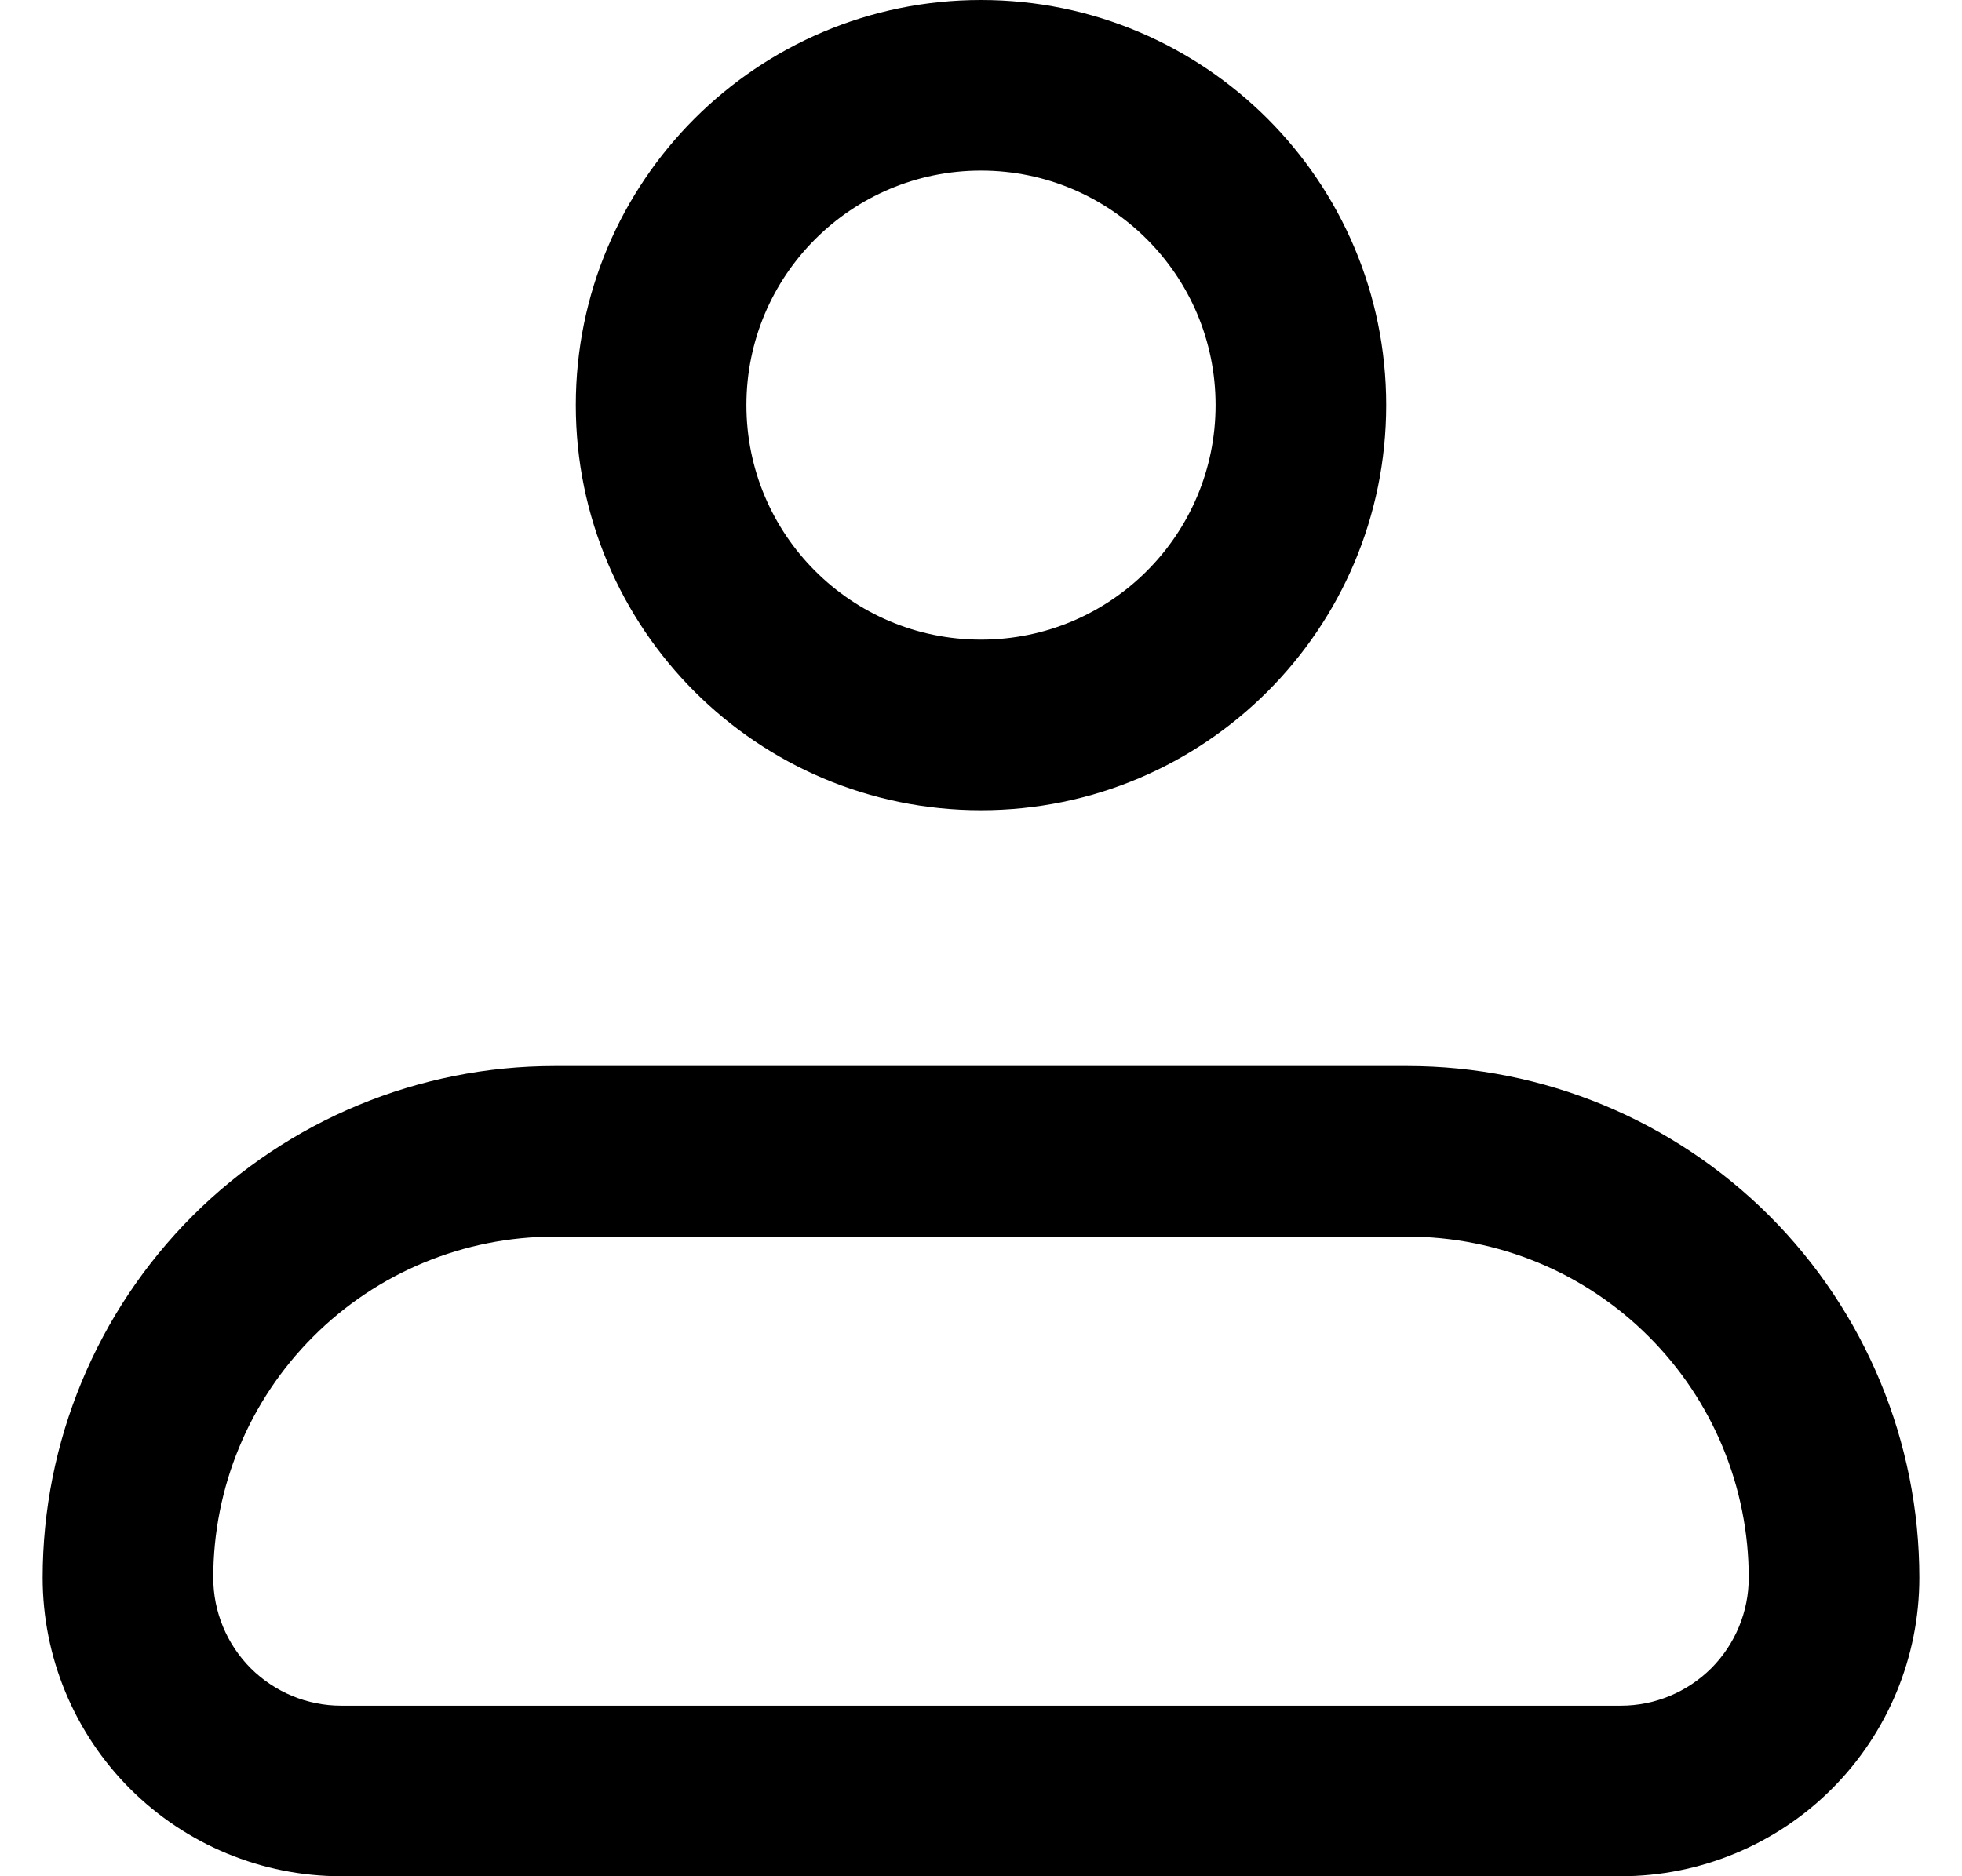 <svg width="23" height="22" viewBox="0 0 23 22" fill="none" xmlns="http://www.w3.org/2000/svg">
<path d="M1.5 18.5H0.5H1.5ZM6.5 13.5V12.5V13.5ZM16.5 13.5V12.5V13.5ZM1.5 18.5H2.5C2.5 17.439 2.921 16.422 3.672 15.672L2.964 14.964L2.257 14.257C1.132 15.383 0.5 16.909 0.5 18.5H1.5ZM2.964 14.964L3.672 15.672C4.422 14.921 5.439 14.5 6.5 14.5V13.5V12.5C4.909 12.5 3.383 13.132 2.257 14.257L2.964 14.964ZM6.5 13.5V14.5H16.5V13.5V12.5H6.5V13.5ZM16.5 13.5V14.5C17.561 14.5 18.578 14.921 19.328 15.672L20.035 14.964L20.743 14.257C19.617 13.132 18.091 12.5 16.5 12.5V13.5ZM20.035 14.964L19.328 15.672C20.079 16.422 20.5 17.439 20.5 18.5H21.5H22.5C22.5 16.909 21.868 15.383 20.743 14.257L20.035 14.964ZM21.5 18.5H20.5C20.5 18.898 20.342 19.279 20.061 19.561L20.768 20.268L21.475 20.975C22.131 20.319 22.5 19.428 22.5 18.5H21.5ZM20.768 20.268L20.061 19.561C19.779 19.842 19.398 20 19 20V21V22C19.928 22 20.819 21.631 21.475 20.975L20.768 20.268ZM19 21V20H4V21V22H19V21ZM4 21V20C3.602 20 3.221 19.842 2.939 19.561L2.232 20.268L1.525 20.975C2.182 21.631 3.072 22 4 22V21ZM2.232 20.268L2.939 19.561C2.658 19.279 2.5 18.898 2.5 18.5H1.5H0.5C0.5 19.428 0.869 20.319 1.525 20.975L2.232 20.268ZM15.25 4.75H14.25C14.25 6.269 13.019 7.5 11.5 7.5V8.5V9.5C14.123 9.5 16.25 7.373 16.25 4.75H15.25ZM11.5 8.5V7.5C9.981 7.5 8.75 6.269 8.75 4.75H7.75H6.75C6.75 7.373 8.877 9.5 11.5 9.5V8.5ZM7.75 4.75H8.75C8.75 3.231 9.981 2 11.5 2V1V0C8.877 0 6.75 2.127 6.75 4.75H7.75ZM11.5 1V2C13.019 2 14.25 3.231 14.25 4.75H15.25H16.25C16.25 2.127 14.123 0 11.5 0V1Z" fill="black"/>
</svg>

